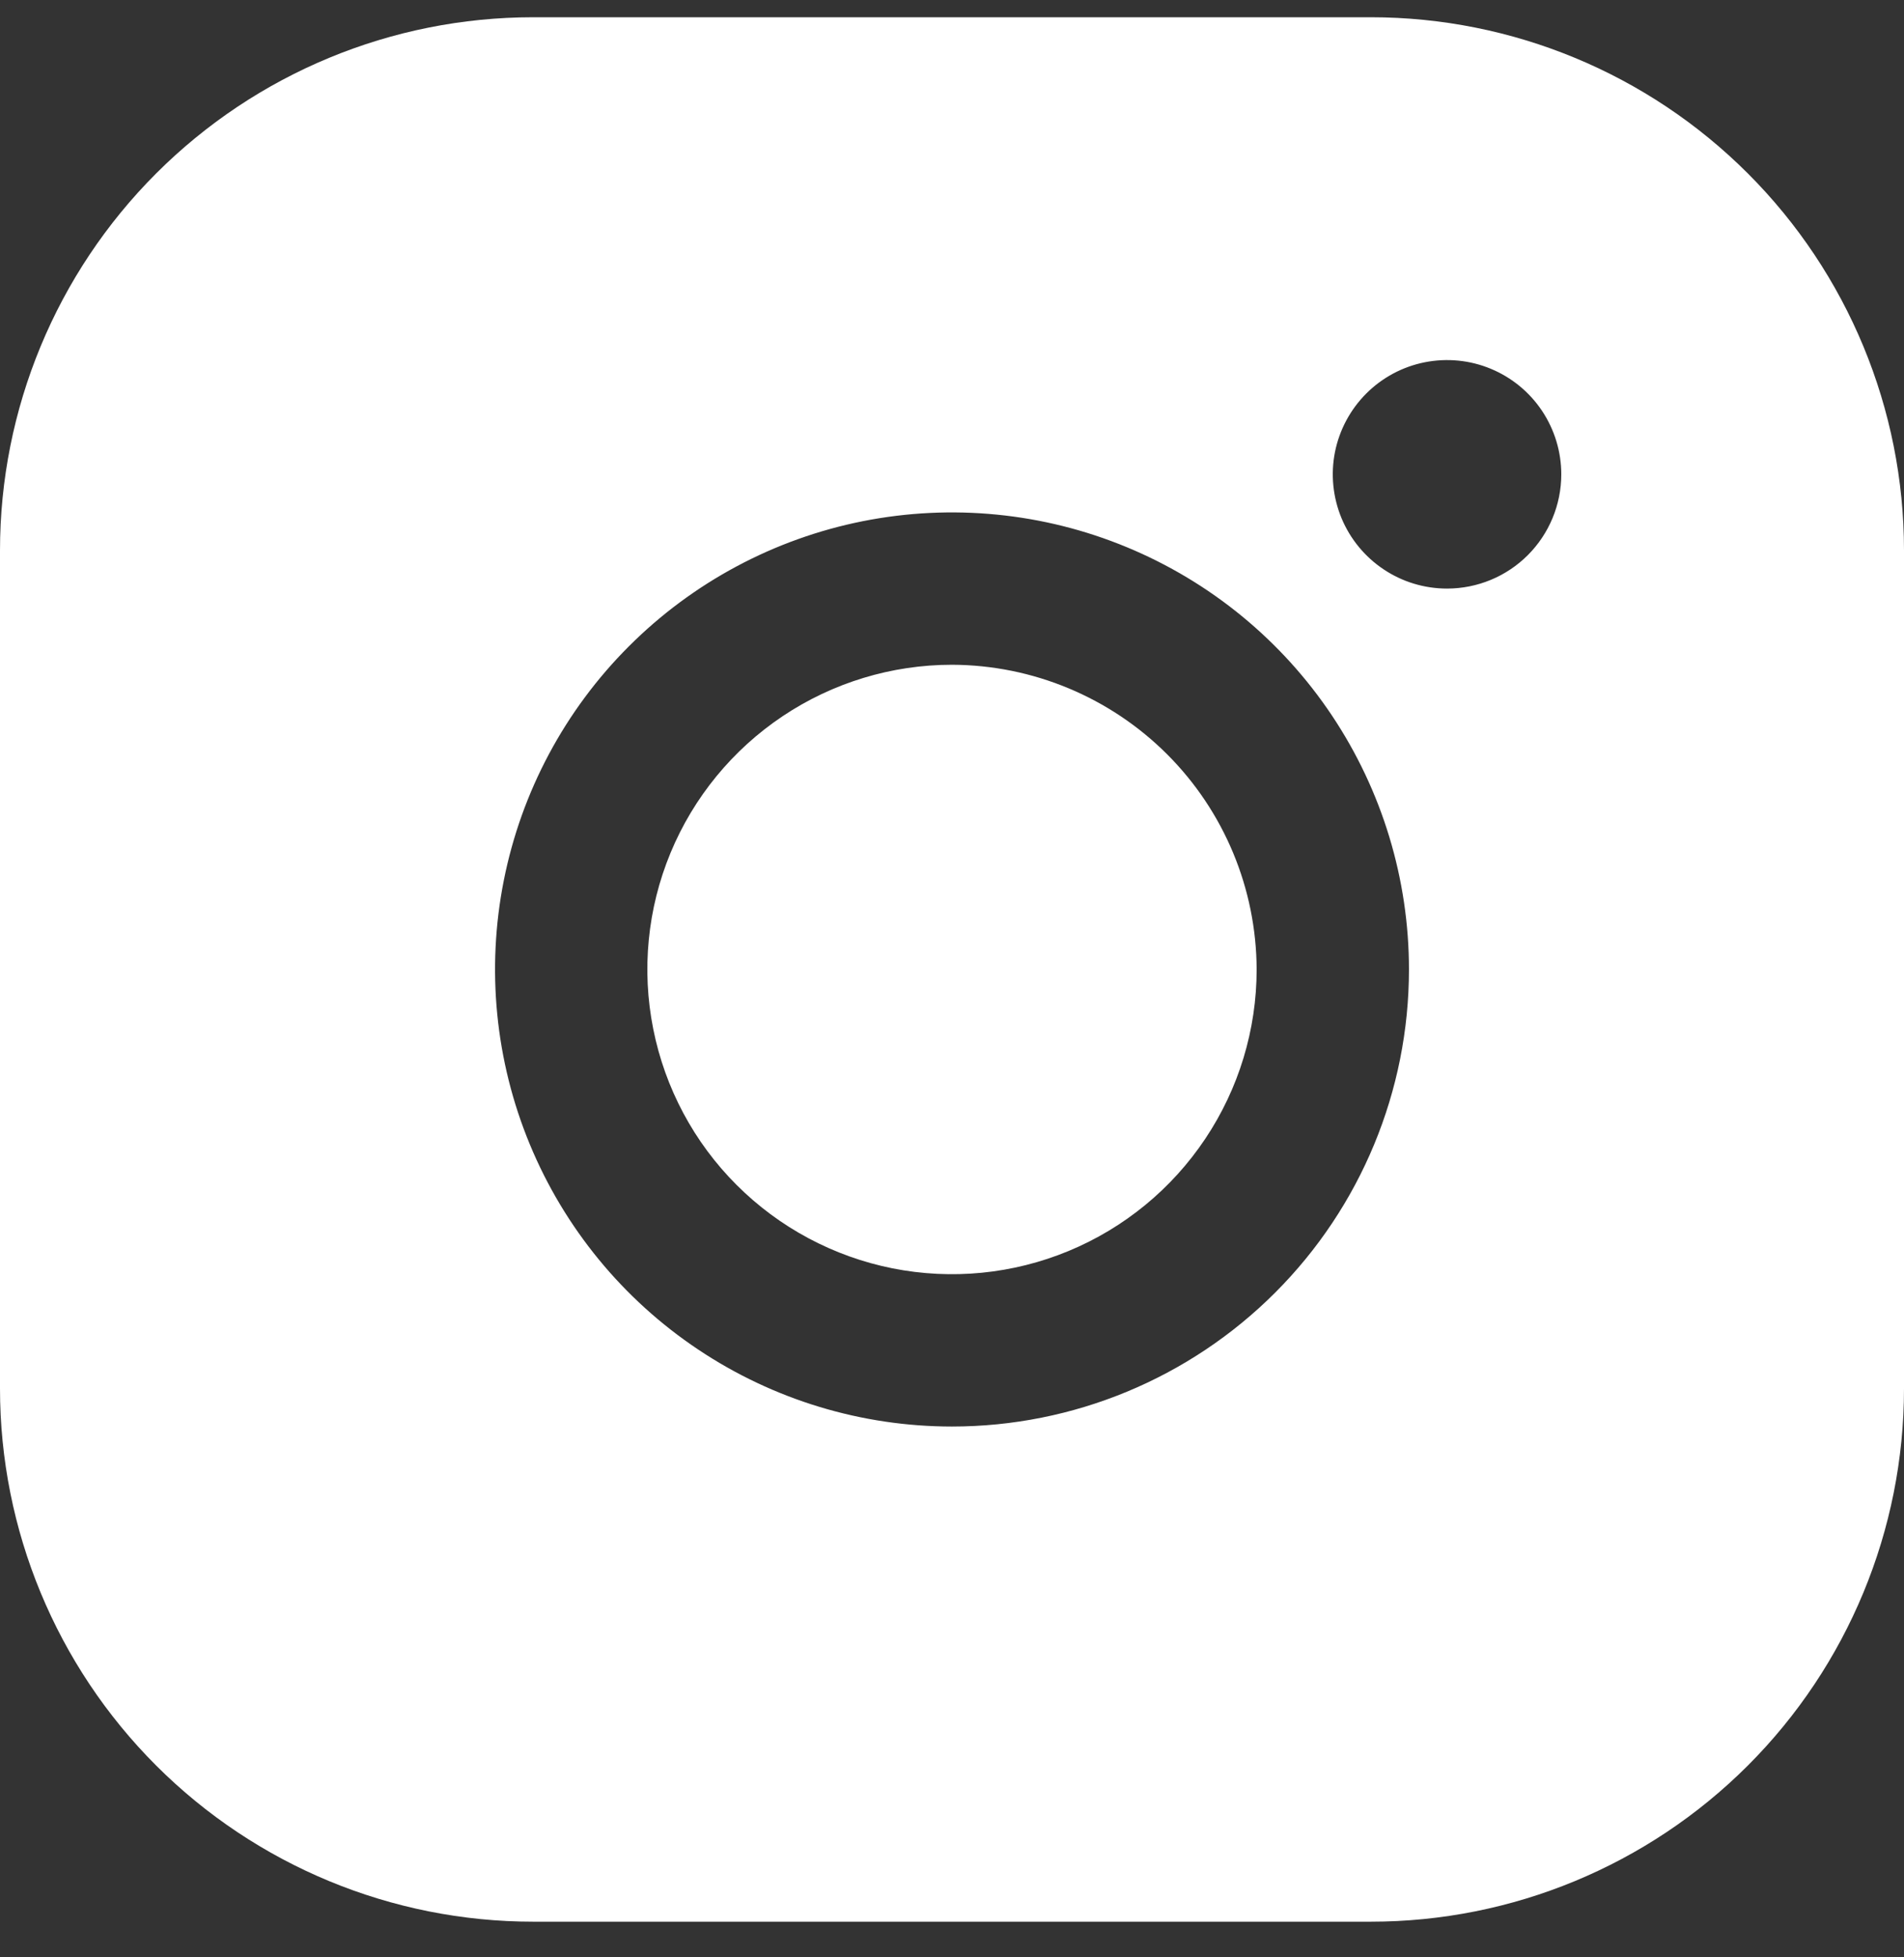 <svg width="36" height="37" viewBox="0 0 36 37" fill="none" xmlns="http://www.w3.org/2000/svg">
<rect x="0" y="0" width="36" height="37" fill="#333333" stroke="none"/>
<path d="M23.76 18.326C23.76 19.466 23.422 20.579 22.789 21.526C22.156 22.474 21.257 23.212 20.204 23.648C19.152 24.084 17.994 24.198 16.876 23.976C15.759 23.753 14.733 23.205 13.927 22.399C13.121 21.594 12.573 20.567 12.351 19.45C12.128 18.333 12.242 17.175 12.678 16.122C13.114 15.07 13.853 14.17 14.8 13.537C15.747 12.904 16.861 12.566 18 12.566C19.526 12.571 20.988 13.18 22.068 14.259C23.147 15.338 23.755 16.8 23.76 18.326ZM36 10.406V26.246C36 28.92 34.938 31.484 33.048 33.374C31.157 35.264 28.593 36.326 25.92 36.326H10.08C7.407 36.326 4.843 35.264 2.952 33.374C1.062 31.484 0 28.92 0 26.246V10.406C0 7.733 1.062 5.169 2.952 3.279C4.843 1.388 7.407 0.326 10.08 0.326H25.92C28.593 0.326 31.157 1.388 33.048 3.279C34.938 5.169 36 7.733 36 10.406ZM26.64 18.326C26.64 16.618 26.133 14.947 25.184 13.526C24.235 12.105 22.885 10.998 21.306 10.344C19.728 9.69 17.99 9.519 16.314 9.852C14.638 10.186 13.099 11.009 11.891 12.217C10.682 13.425 9.859 14.965 9.526 16.641C9.193 18.317 9.364 20.054 10.018 21.633C10.672 23.212 11.779 24.561 13.2 25.51C14.621 26.46 16.291 26.966 18 26.966C20.291 26.966 22.489 26.056 24.109 24.436C25.73 22.816 26.64 20.618 26.64 18.326ZM29.52 8.966C29.52 8.539 29.393 8.122 29.156 7.766C28.919 7.411 28.581 7.134 28.187 6.971C27.792 6.807 27.358 6.765 26.939 6.848C26.52 6.931 26.135 7.137 25.833 7.439C25.531 7.741 25.325 8.126 25.241 8.545C25.158 8.964 25.201 9.398 25.364 9.793C25.528 10.188 25.805 10.525 26.16 10.762C26.515 11 26.933 11.126 27.36 11.126C27.933 11.126 28.482 10.899 28.887 10.494C29.292 10.089 29.52 9.539 29.52 8.966Z" fill="white"/>
</svg>
